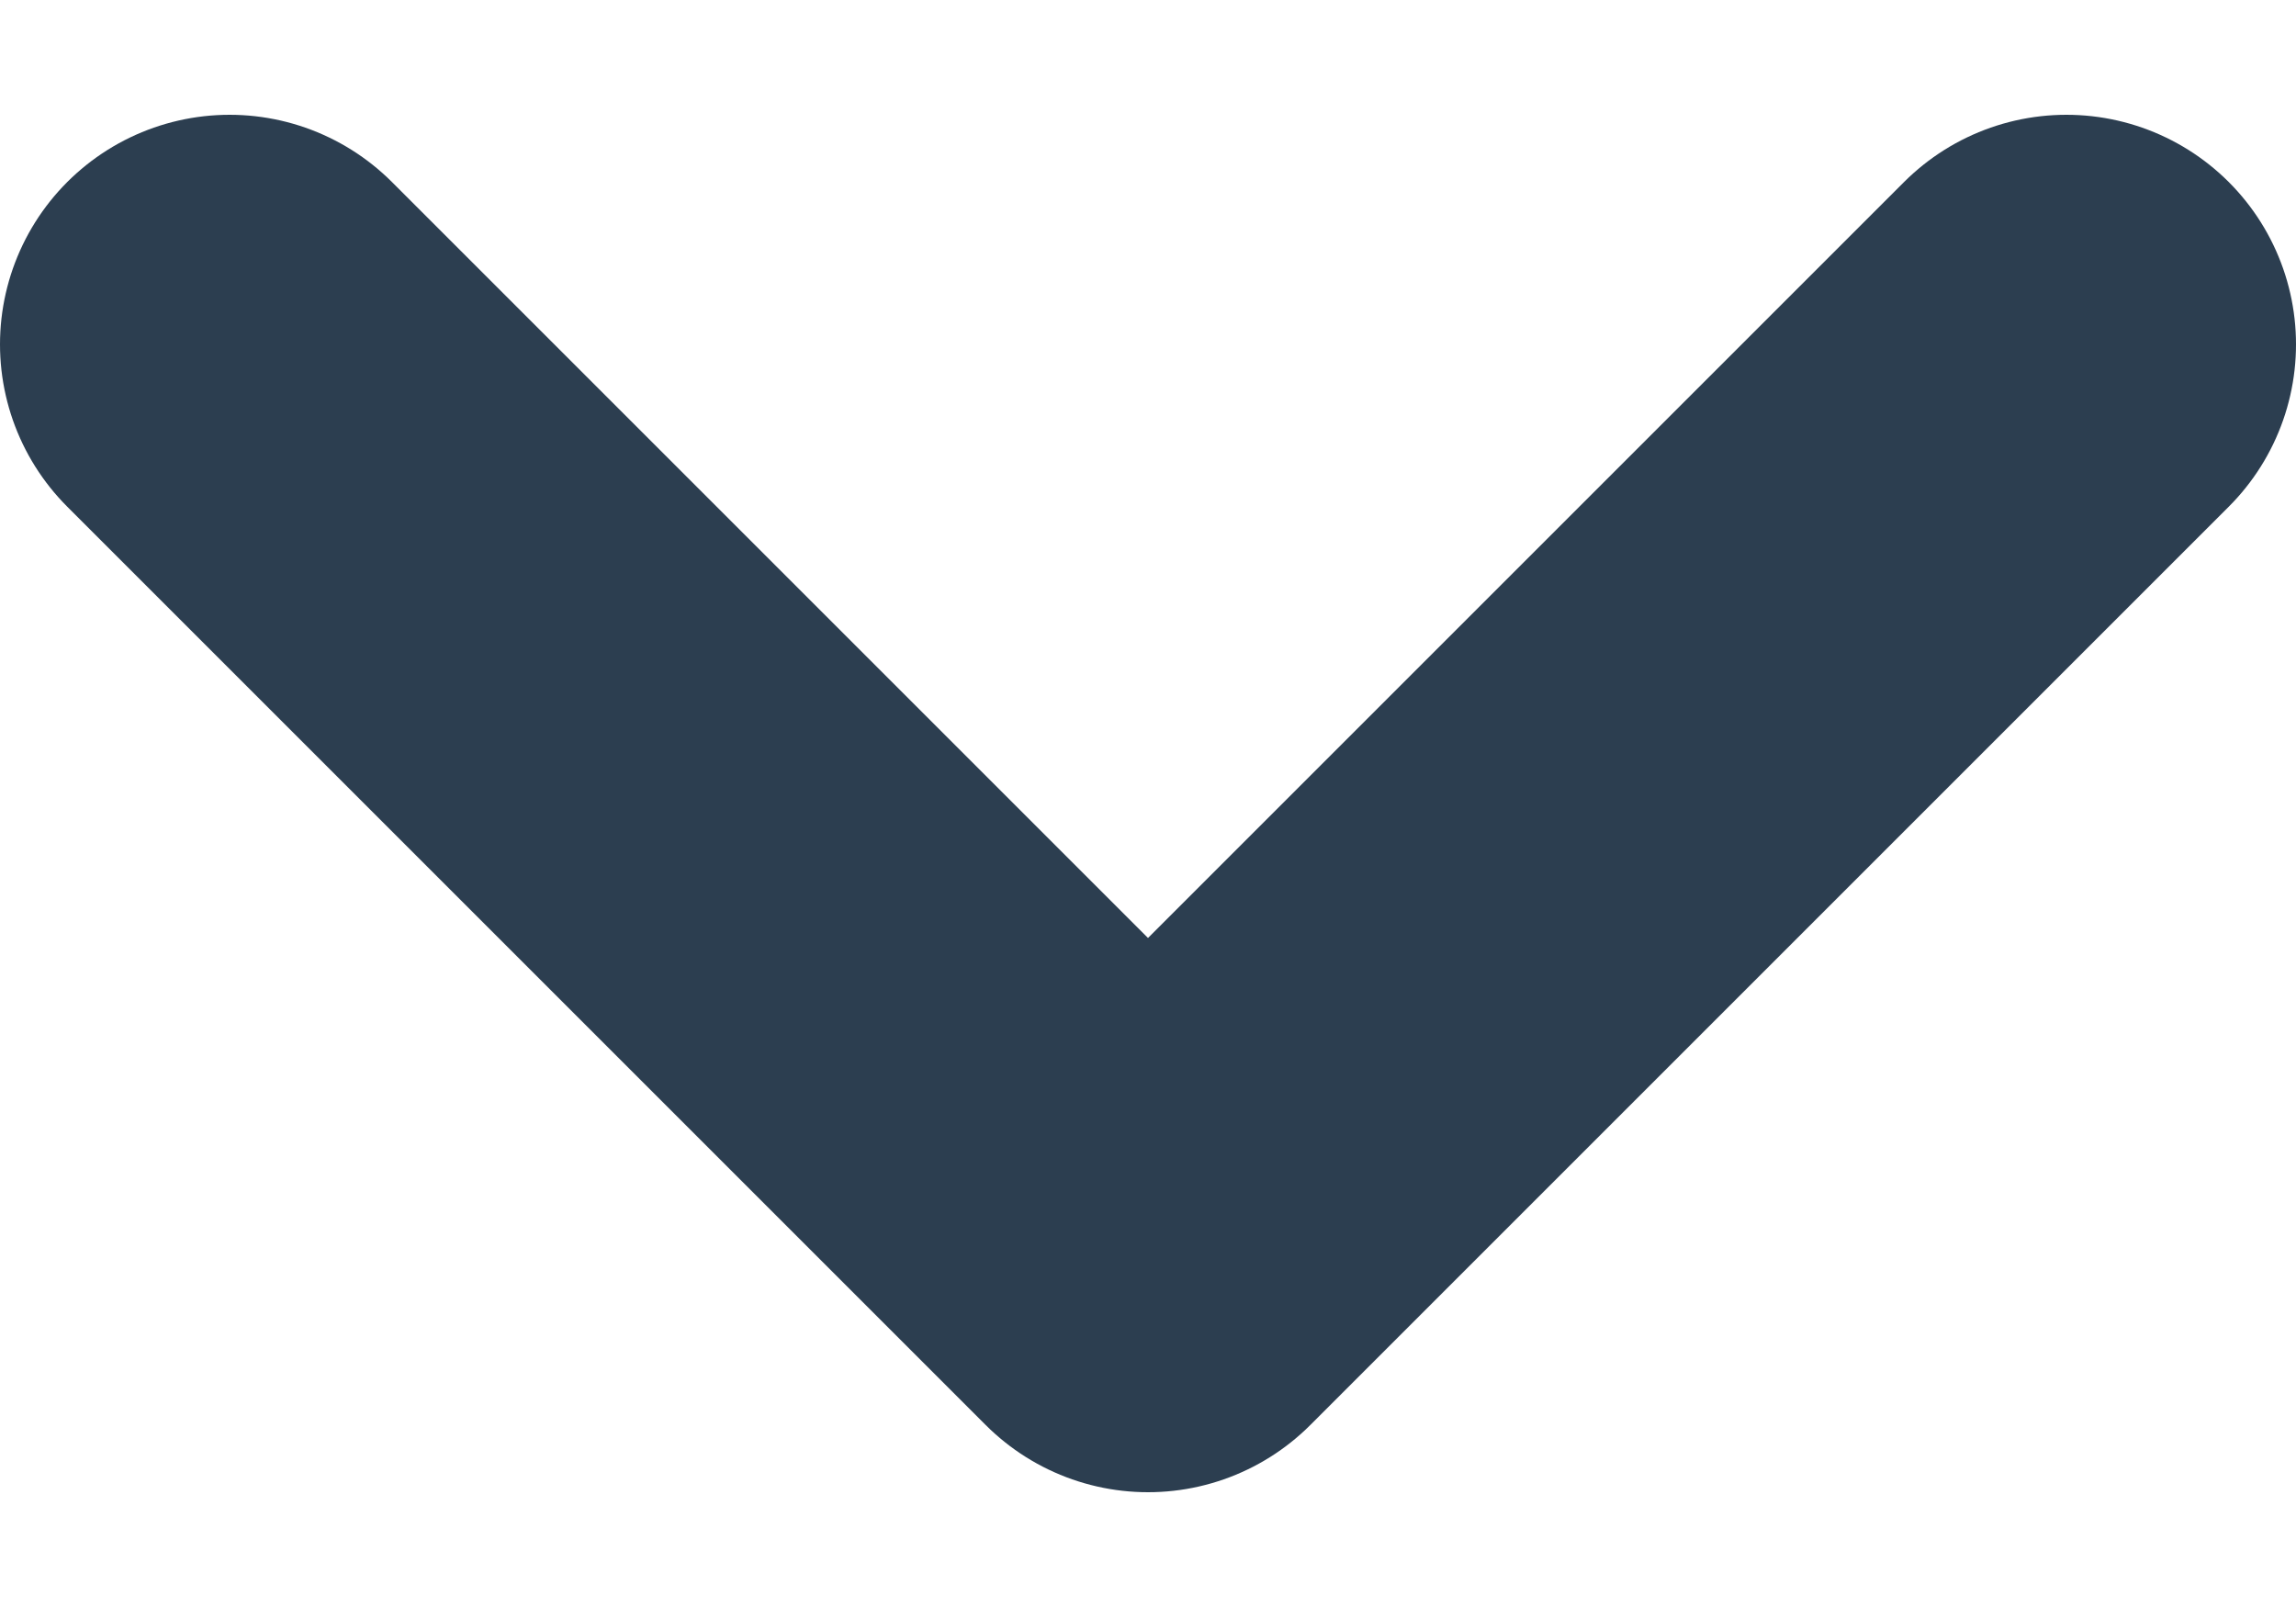 <svg width="10" height="7" viewBox="0 0 10 7" fill="none" xmlns="http://www.w3.org/2000/svg">
<path d="M1 1.5L5 5.5L9 1.5" stroke="#2C3E50" stroke-width="2" stroke-linecap="round" stroke-linejoin="round"/>
</svg>
